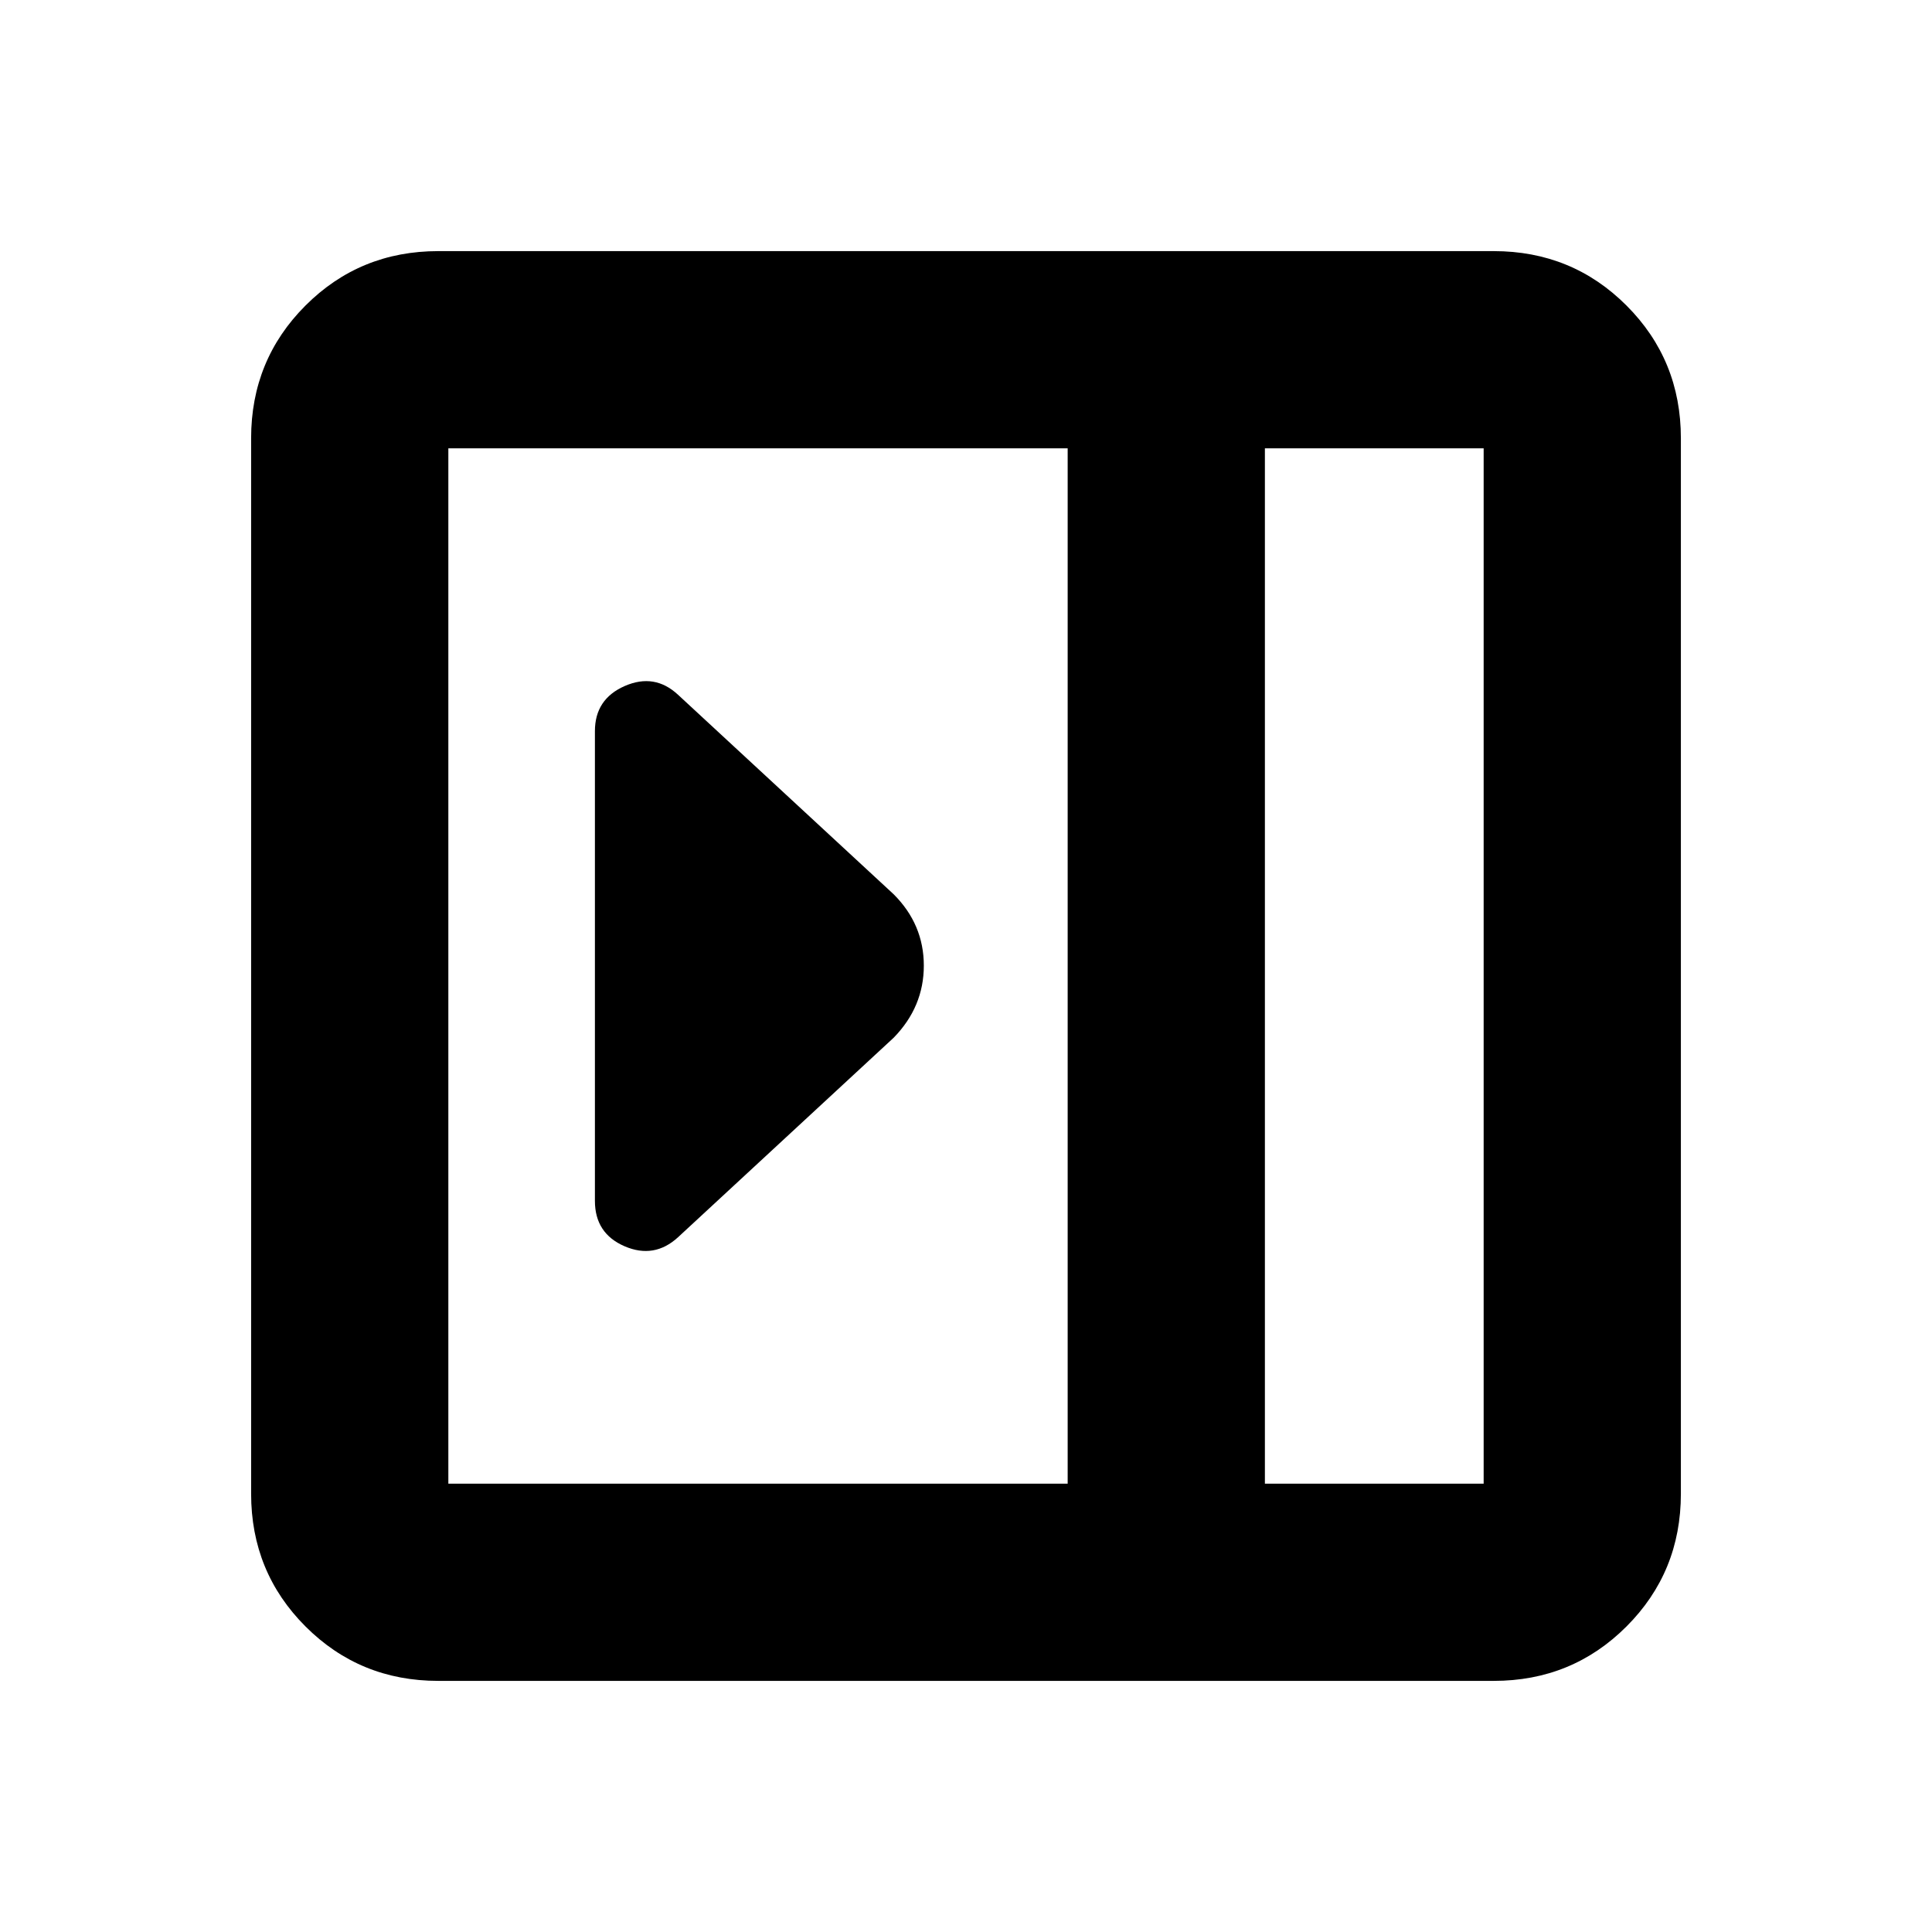 <svg xmlns="http://www.w3.org/2000/svg" height="20" viewBox="0 -960 960 960" width="20"><path d="M295.61-363.3q0 16.2 14.74 22.56 14.74 6.35 26.56-4.48l107.18-99.17q14.95-15.34 14.95-35.8 0-20.46-14.95-35.42l-107.18-99.17q-11.65-10.83-26.47-4.35-14.83 6.48-14.83 22.43v233.4Zm-77.83 238.52q-38.94 0-65.97-27.03t-27.03-65.97v-524.44q0-38.94 27.03-65.97t65.97-27.03h524.44q38.94 0 65.97 27.03t27.03 65.97v524.44q0 38.94-27.03 65.97t-65.97 27.03H217.78Zm410.74-98h108.7v-514.44h-108.7v514.44Zm-98 0v-514.44H222.78v514.44h307.74Zm98 0h108.7-108.7Z"/></svg>